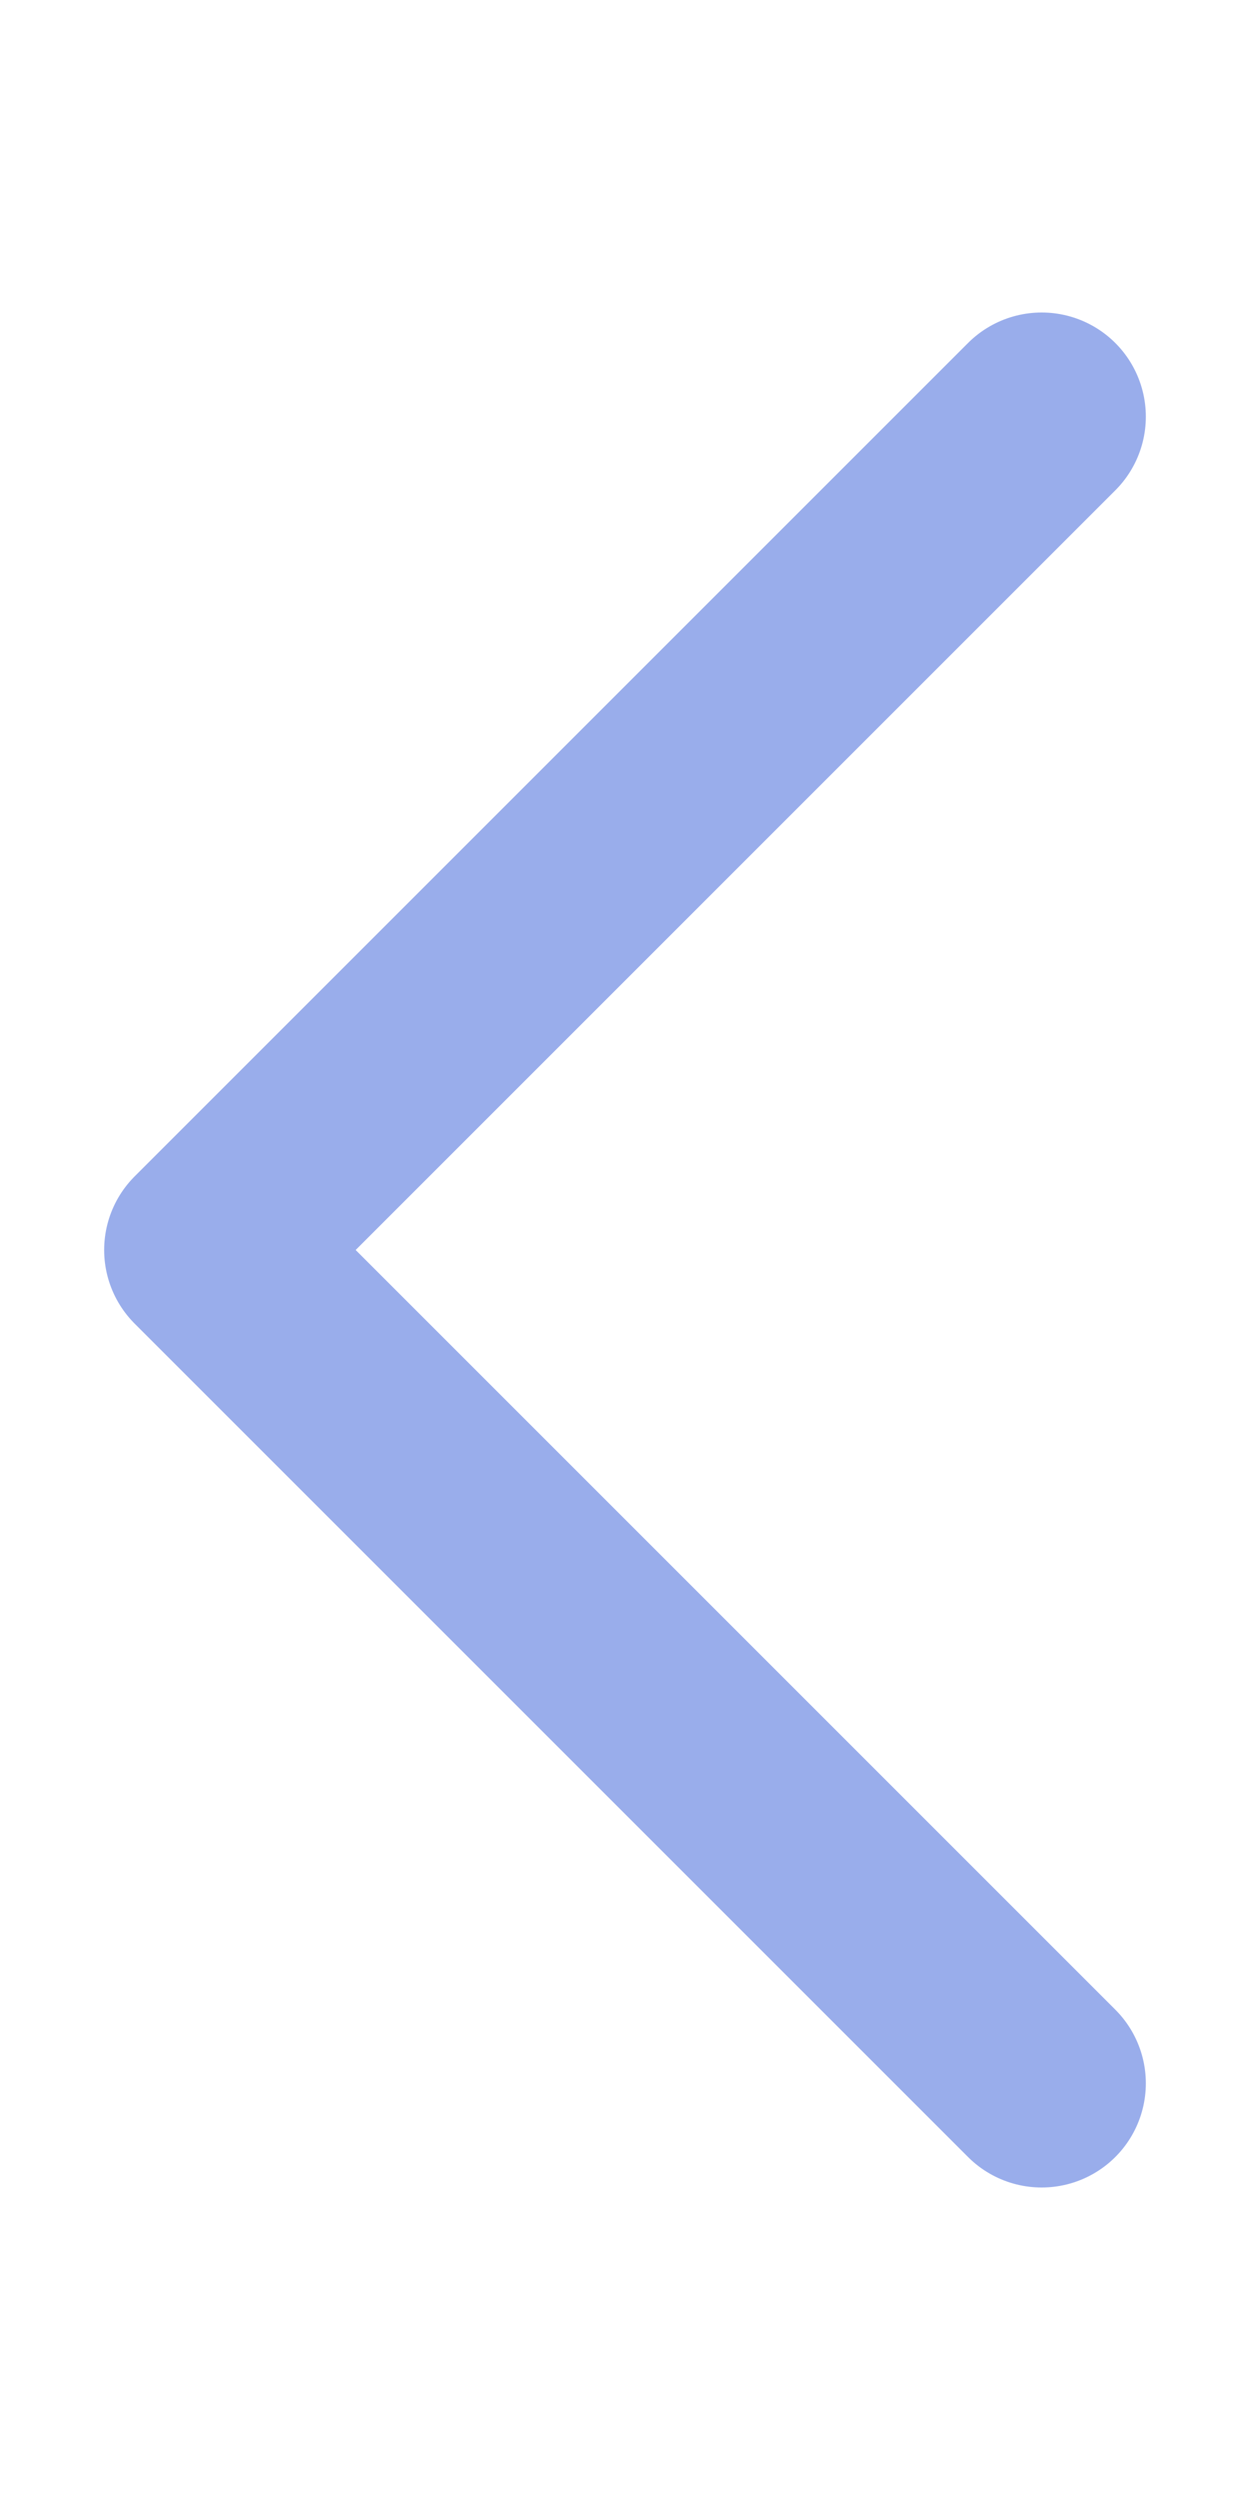 <svg width="6" height="12" viewBox="0 0 6 12" fill="none" xmlns="http://www.w3.org/2000/svg">
  <rect width="6" height="12" fill="" />
  <path opacity="0.5" d="M5 2L1 6L5 10" stroke="#345DD9" stroke-linecap="round" stroke-linejoin="round" />
</svg>